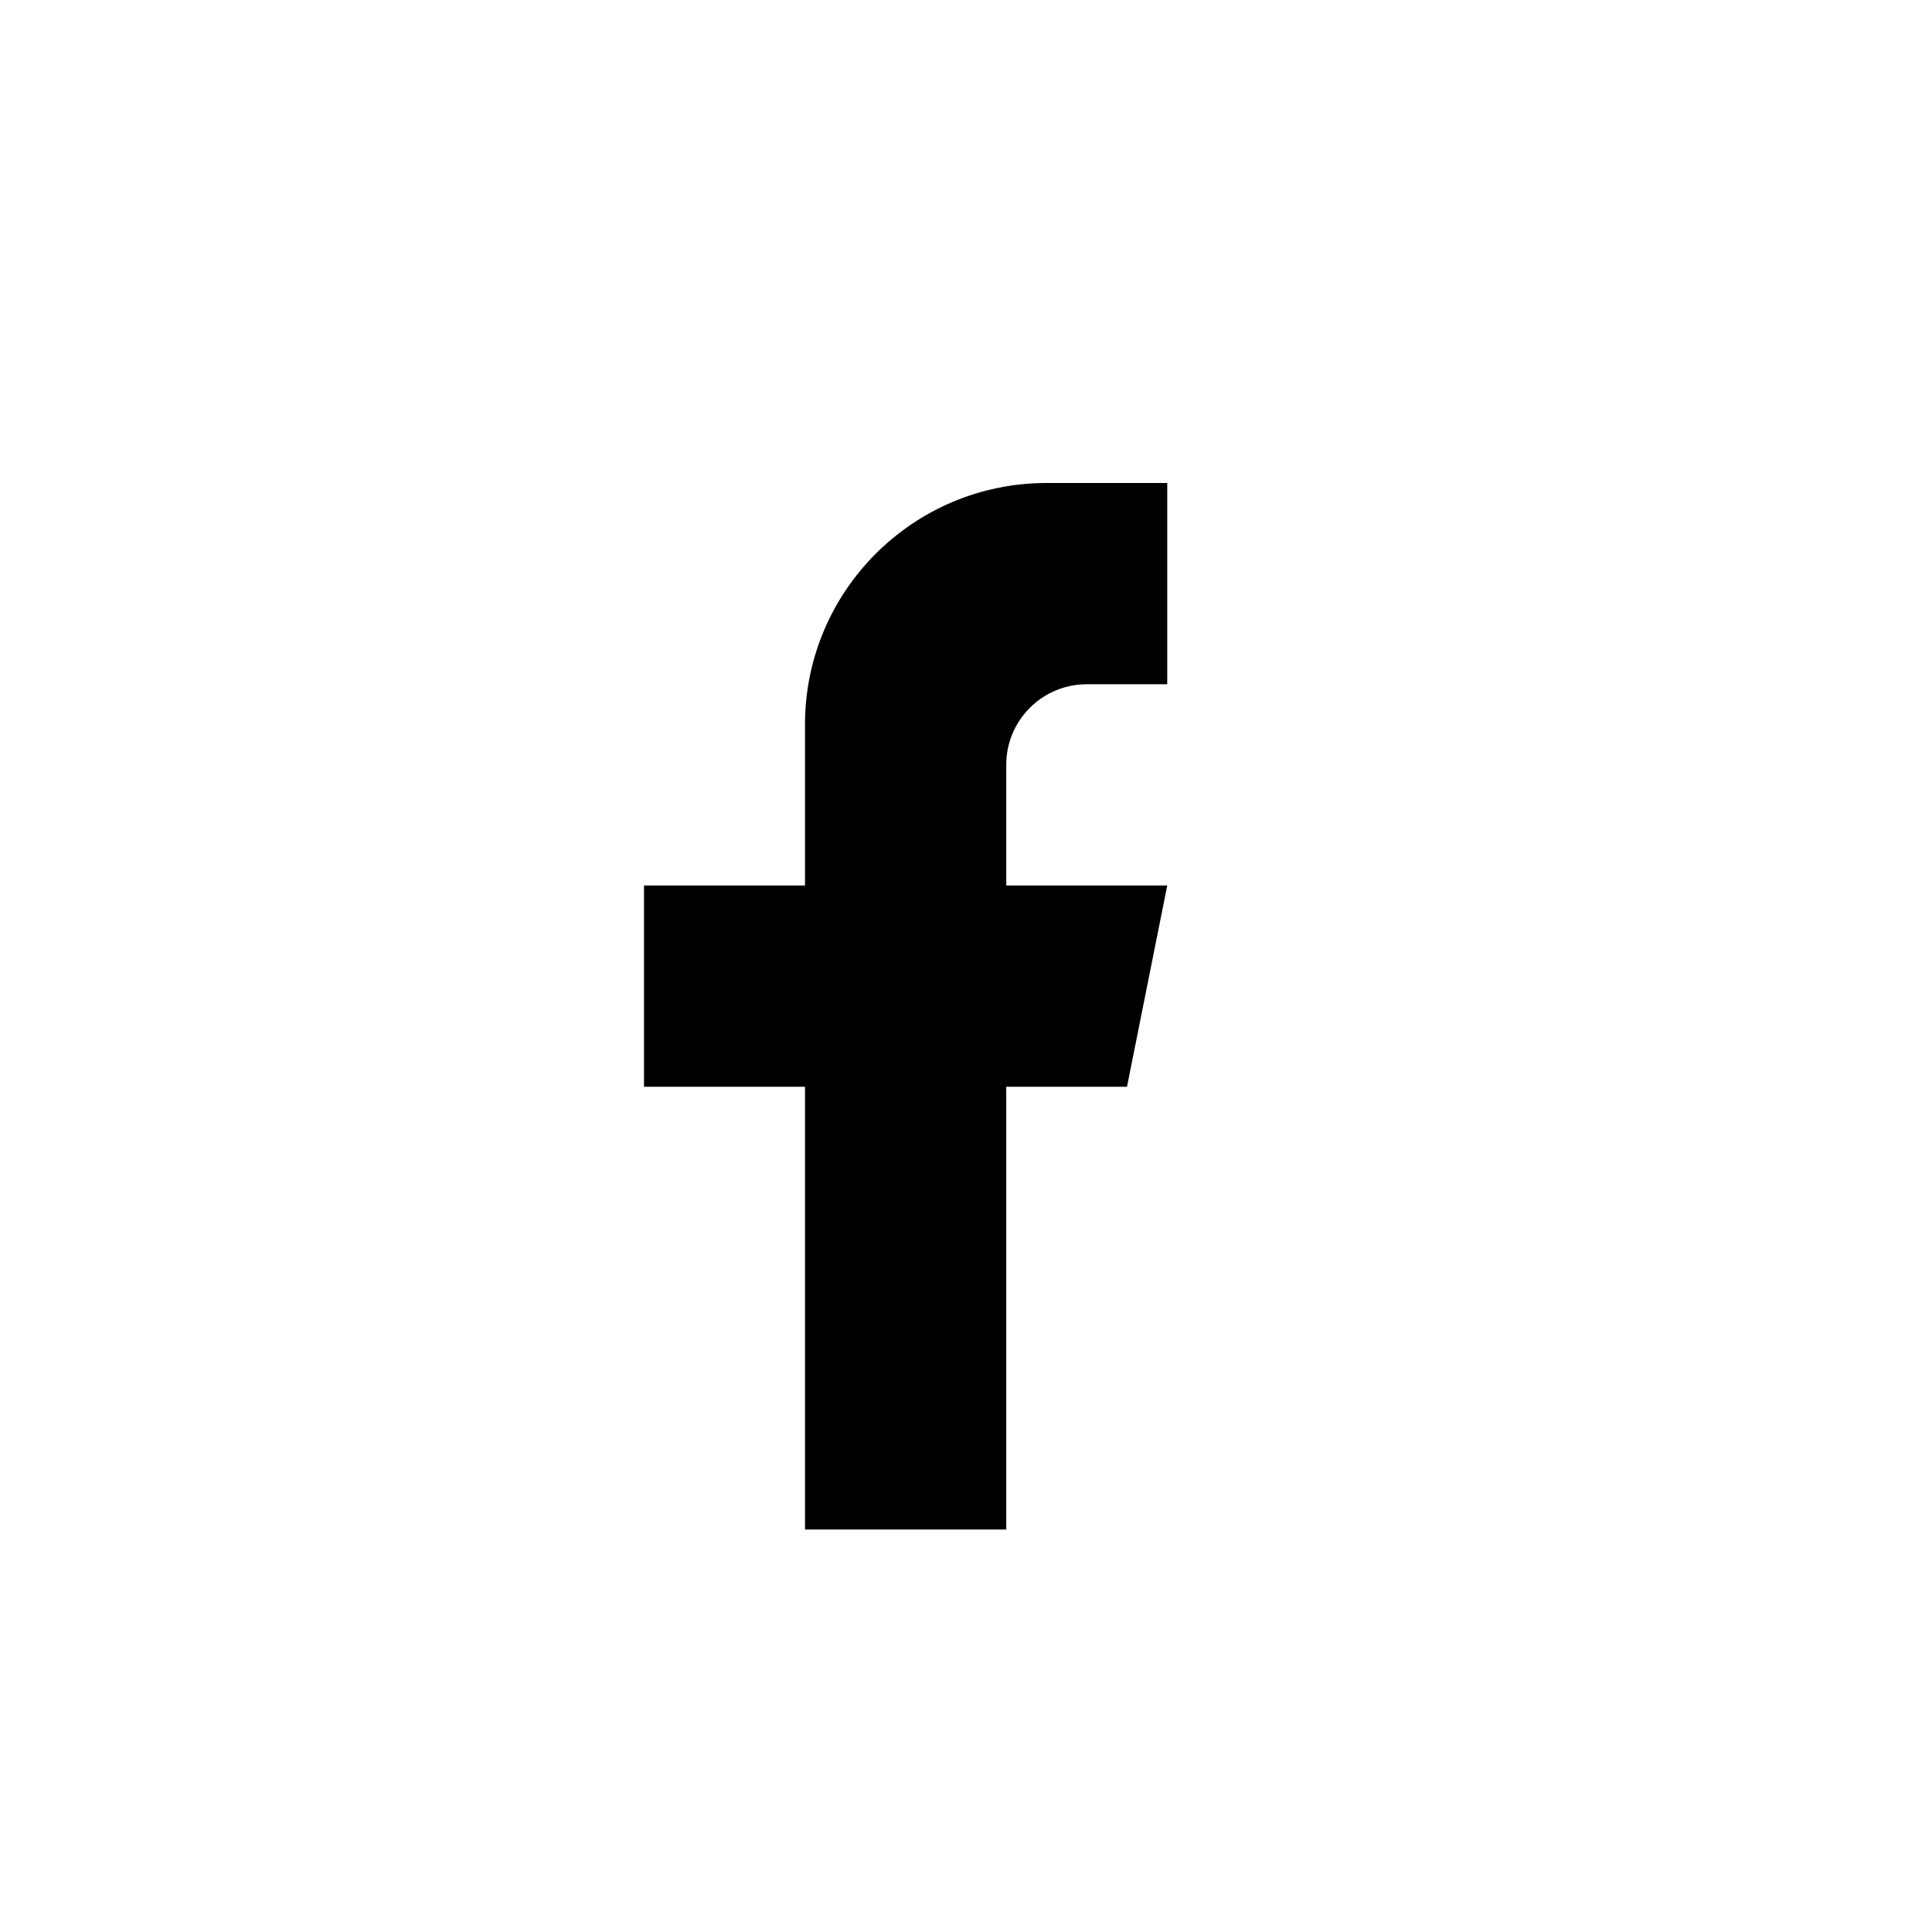 <svg xmlns="http://www.w3.org/2000/svg" width="24" height="24" viewBox="0 0 24 24">
  <path d="M13,6 L14.5,6 L14.5,8.5 L13.5,8.5 L13.5,8.5 C12.948,8.5 12.5,8.948 12.5,9.5 L12.5,11 L14.5,11 L14,13.5 L12.5,13.5 L12.5,19 L10,19 L10,13.5 L8,13.5 L8,11 L10,11 L10,9 L10,9 C10,7.343 11.343,6 13,6 Z"/>
</svg>
